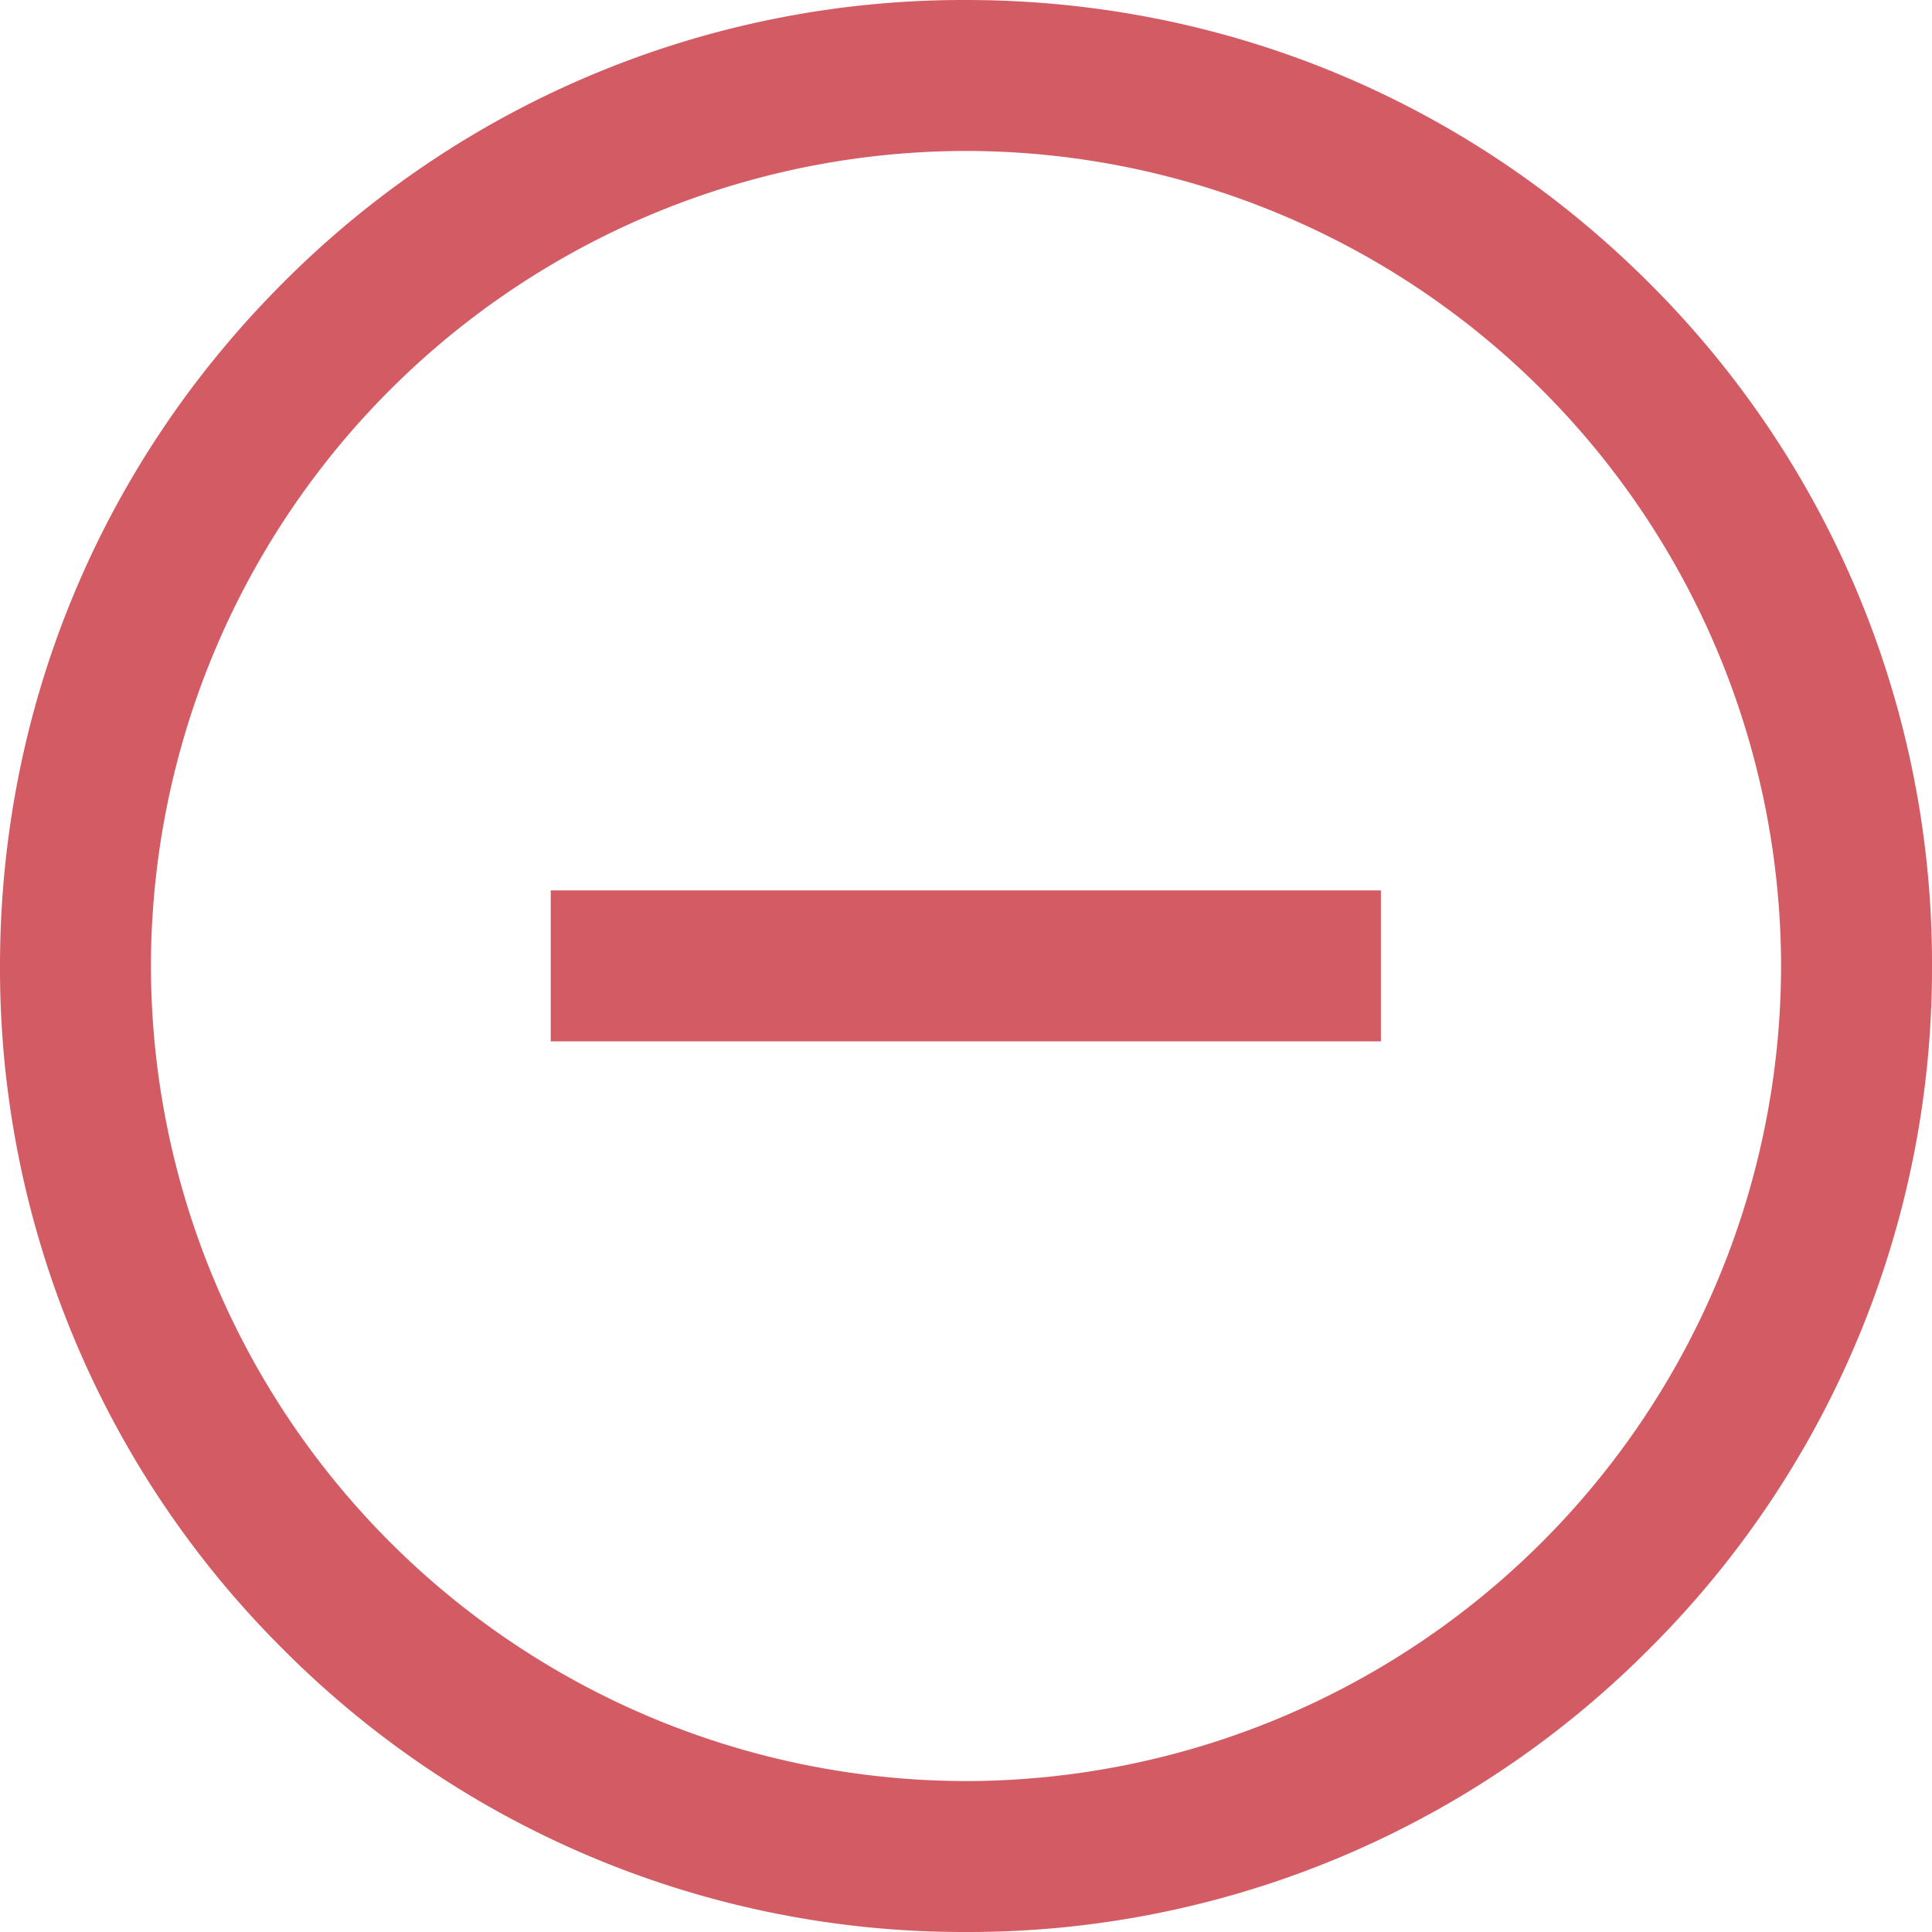 <svg width="16" height="16" fill="none" xmlns="http://www.w3.org/2000/svg">
  <path d="M8 16a7.948 7.948 0 0 1-5.657-2.343A7.948 7.948 0 0 1 0 8c0-2.137.832-4.146 2.343-5.657A7.948 7.948 0 0 1 8 0c2.137 0 4.146.832 5.657 2.343A7.948 7.948 0 0 1 16 8a7.948 7.948 0 0 1-2.343 5.657A7.948 7.948 0 0 1 8 16ZM8 1.25A6.758 6.758 0 0 0 1.25 8 6.758 6.758 0 0 0 8 14.75 6.758 6.758 0 0 0 14.75 8 6.758 6.758 0 0 0 8 1.25Zm3.438 6.124H4.561v1.25h6.875v-1.25Z" fill="#D35B63"/>
</svg>
